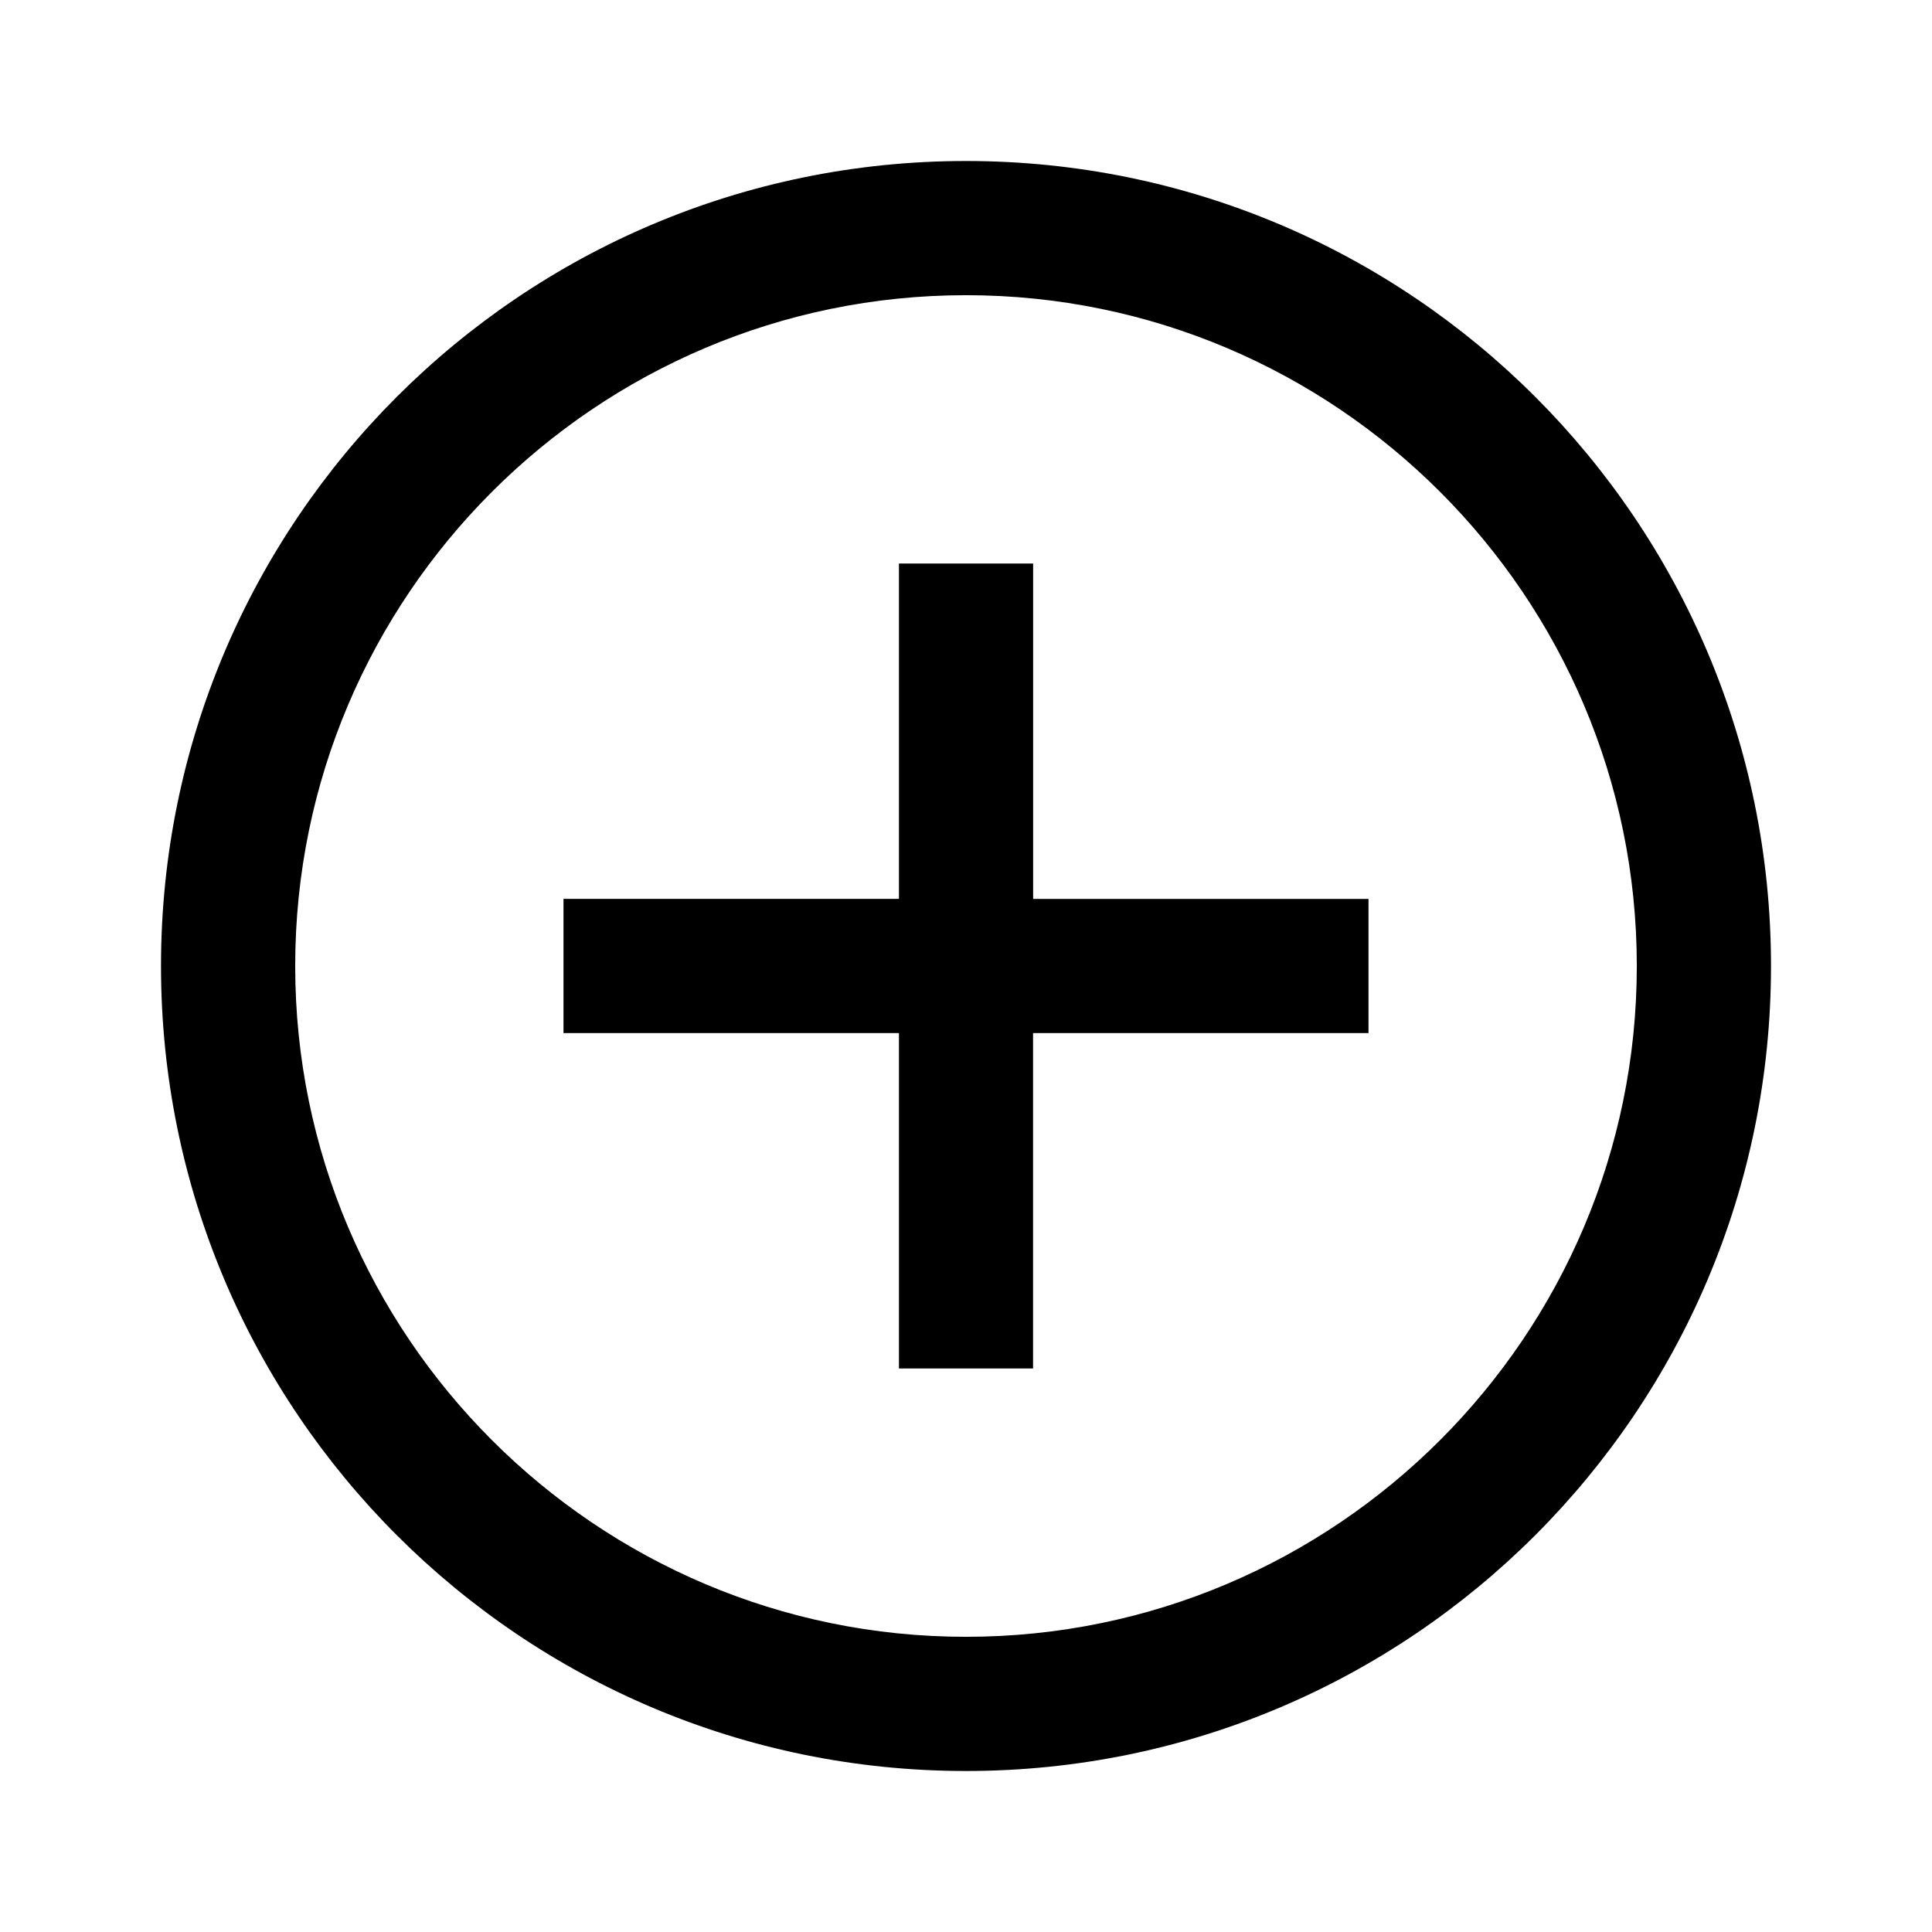 <?xml version="1.0" encoding="UTF-8" standalone="no"?>
<svg
   xmlns:dc="http://purl.org/dc/elements/1.1/"
   xmlns:cc="http://creativecommons.org/ns#"
   xmlns:rdf="http://www.w3.org/1999/02/22-rdf-syntax-ns#"
   xmlns:svg="http://www.w3.org/2000/svg"
   xmlns="http://www.w3.org/2000/svg"
   xmlns:sodipodi="http://sodipodi.sourceforge.net/DTD/sodipodi-0.dtd"
   xmlns:inkscape="http://www.inkscape.org/namespaces/inkscape"
   inkscape:version="1.1-dev (ddb55ca, 2020-02-02)"
   sodipodi:docname="add.svg"
   id="svg180"
   version="1.1"
   viewBox="0 0 24 24"
   height="24"
   width="24">
  <defs
     id="defs184" />
  <sodipodi:namedview
     inkscape:current-layer="svg180"
     inkscape:window-maximized="0"
     inkscape:window-y="23"
     inkscape:window-x="0"
     inkscape:cy="12"
     inkscape:cx="12"
     inkscape:zoom="24.875"
     showgrid="false"
     id="namedview182"
     inkscape:window-height="805"
     inkscape:window-width="1440"
     inkscape:pageshadow="2"
     inkscape:pageopacity="0"
     guidetolerance="10"
     gridtolerance="10"
     objecttolerance="10"
     borderopacity="1"
     bordercolor="#666666"
     pagecolor="#ffffff" />
  <path
     style="stroke-width:0.833"
     inkscape:connector-curvature="0"
     id="path178"
     d="M 12,3.667 C 16.595,3.667 20.333,7.405 20.333,12 20.333,16.595 16.595,20.333 12,20.333 7.405,20.333 3.667,16.595 3.667,12 3.667,7.405 7.405,3.667 12,3.667 Z M 12,2 C 6.478,2 2,6.478 2,12 2,17.523 6.478,22 12,22 17.523,22 22,17.523 22,12 22,6.478 17.523,2 12,2 Z m 5,10.833 H 12.833 V 17 H 11.167 V 12.833 H 7 v -1.667 h 4.167 V 7 h 1.667 v 4.167 H 17 Z" />
</svg>
